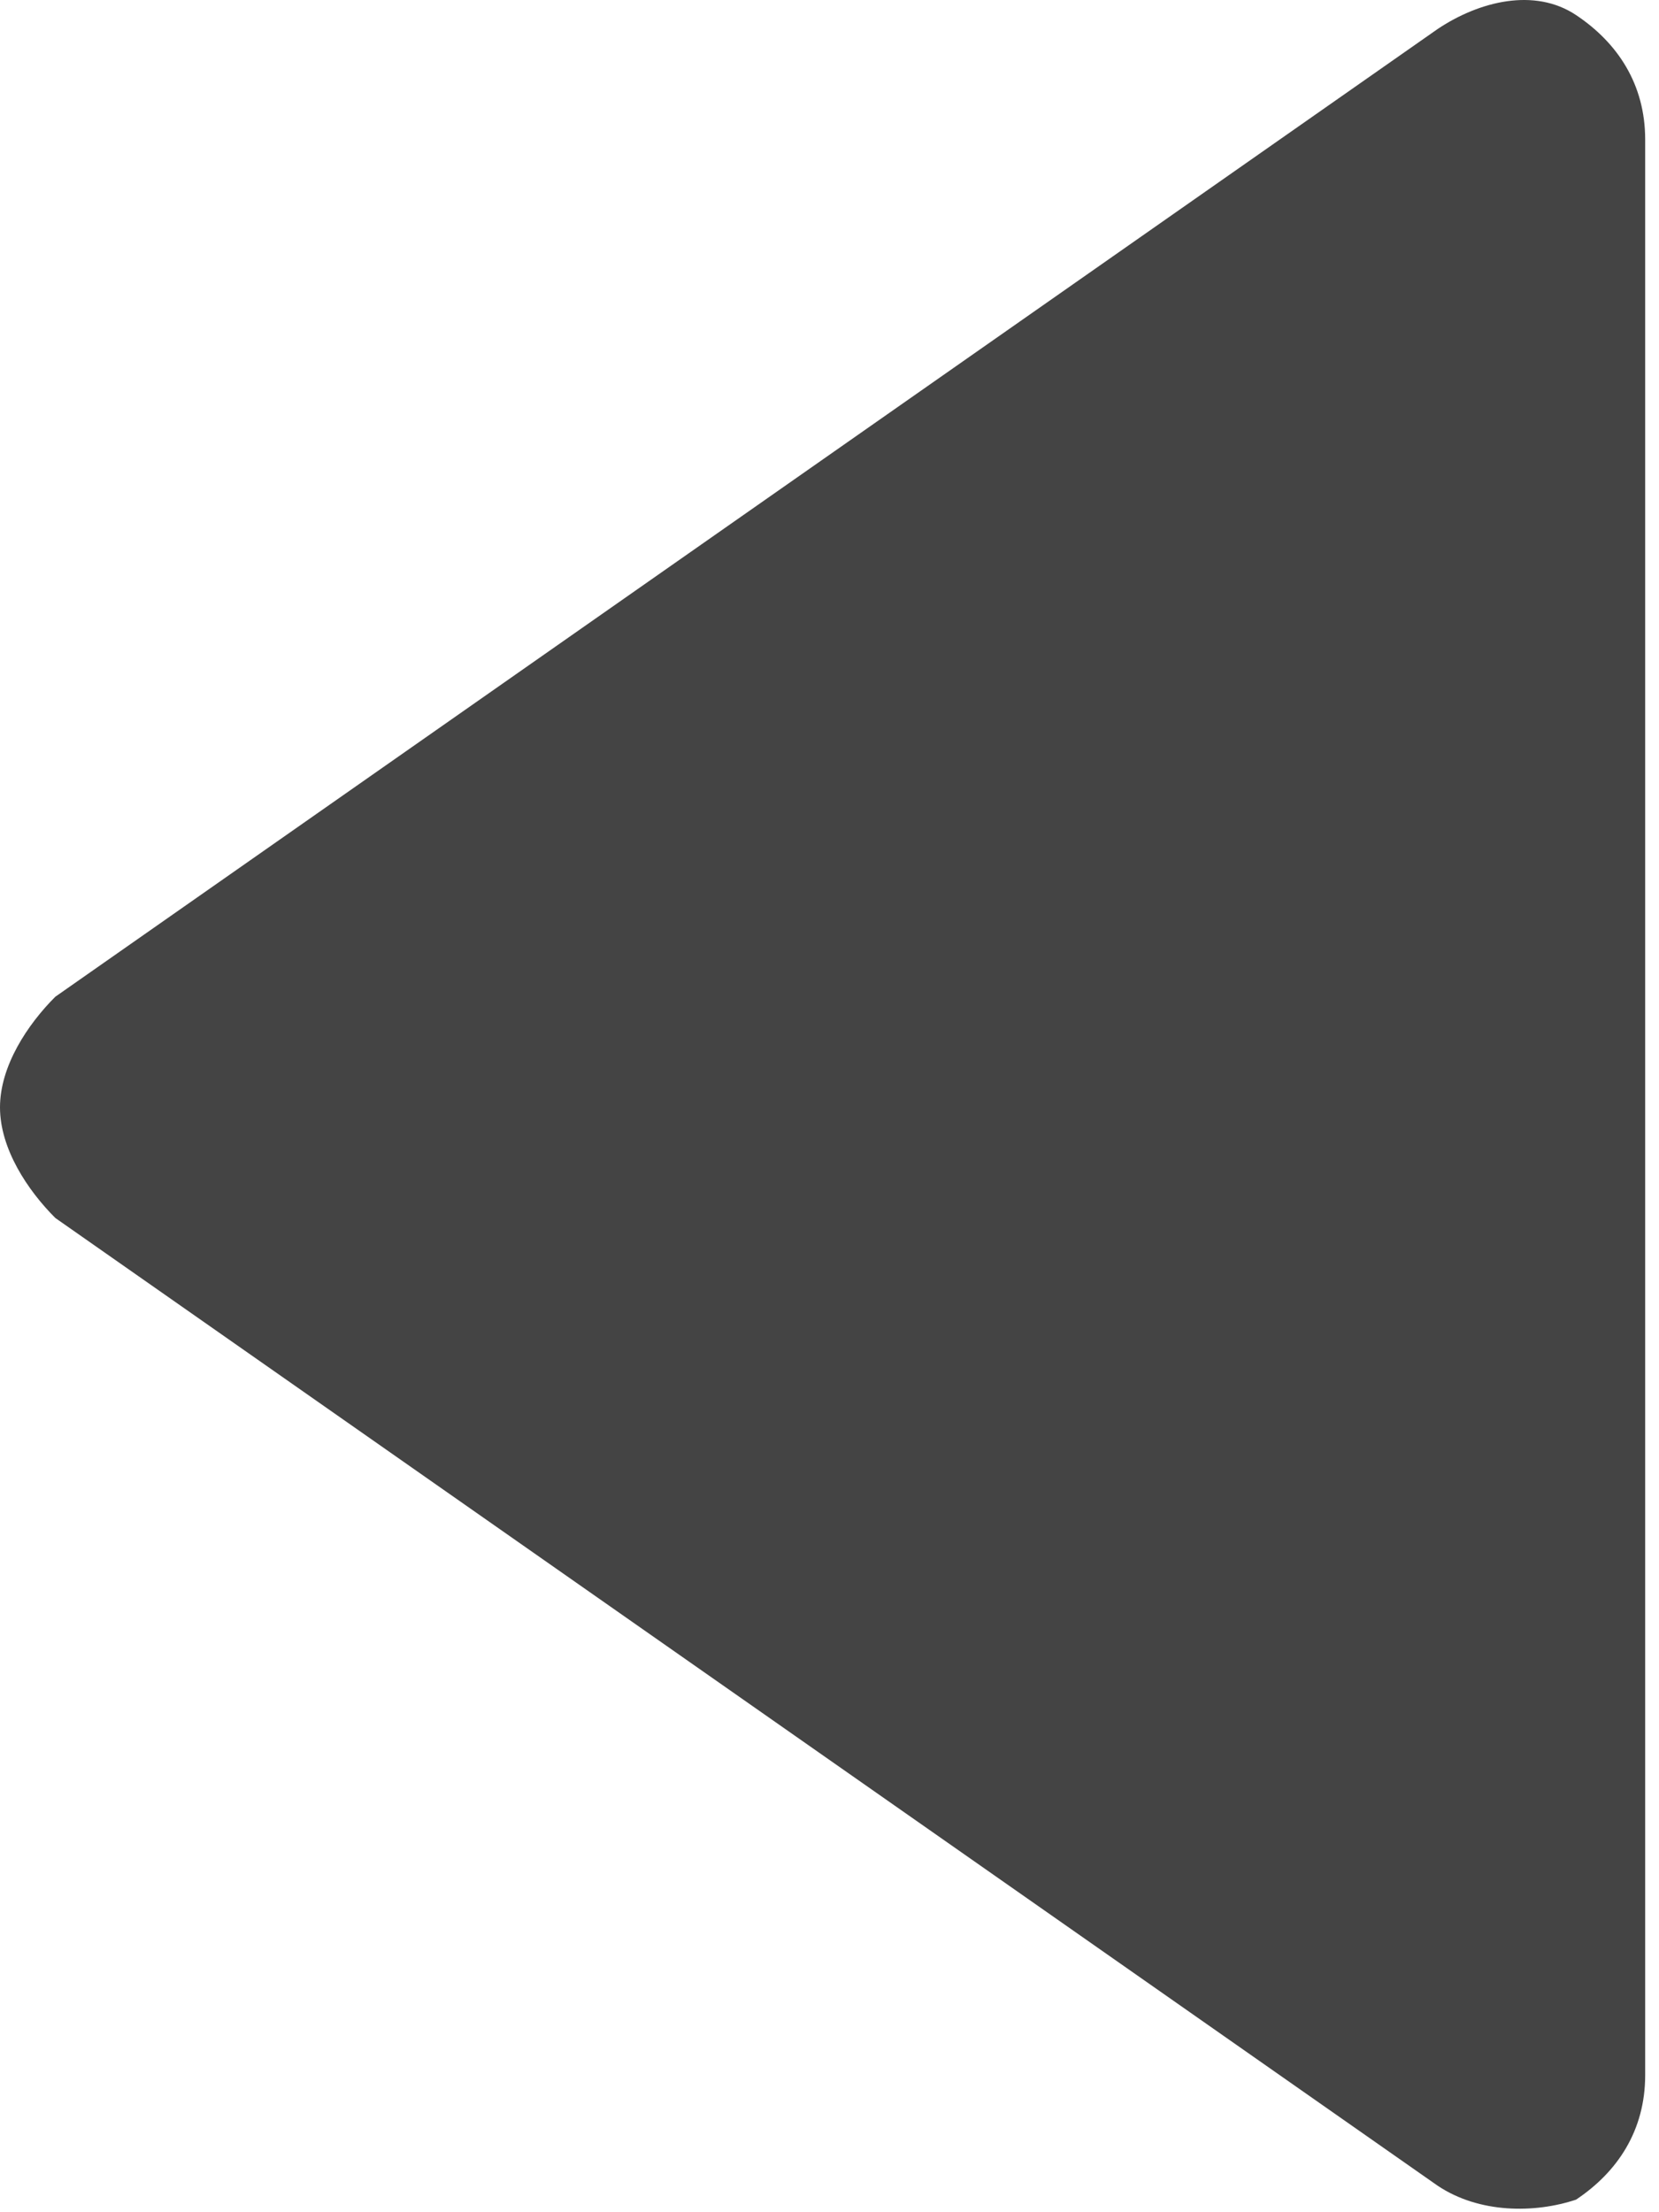 <?xml version="1.0" encoding="UTF-8"?>
<svg width="12px" height="16px" viewBox="0 0 12 16" version="1.1" xmlns="http://www.w3.org/2000/svg" xmlns:xlink="http://www.w3.org/1999/xlink">
    <!-- Generator: Sketch 50 (54983) - http://www.bohemiancoding.com/sketch -->
    <title>arrow-left</title>
    <desc>Created with Sketch.</desc>
    <defs></defs>
    <g id="Icons-NEW" stroke="none" stroke-width="1" fill="none" fill-rule="evenodd">
        <g id="Desktop" transform="translate(-514, -85)" fill="#444444">
            <g id="arrow-left" transform="translate(514, 85)">
                <path d="M0,8.009 C0,8.309 0.2,8.609 0.4,8.809 L10.4,15.809 C10.7,16.009 11.1,16.009 11.4,15.909 C11.7,15.709 11.9,15.409 11.9,15.009 L11.9,1.009 C11.9,0.609 11.7,0.309 11.4,0.109 C11.1,-0.091 10.7,0.009 10.4,0.209 L0.4,7.209 C0.2,7.409 0,7.709 0,8.009" id="Fill-158"></path>
            </g>
        </g>
    </g>
</svg>